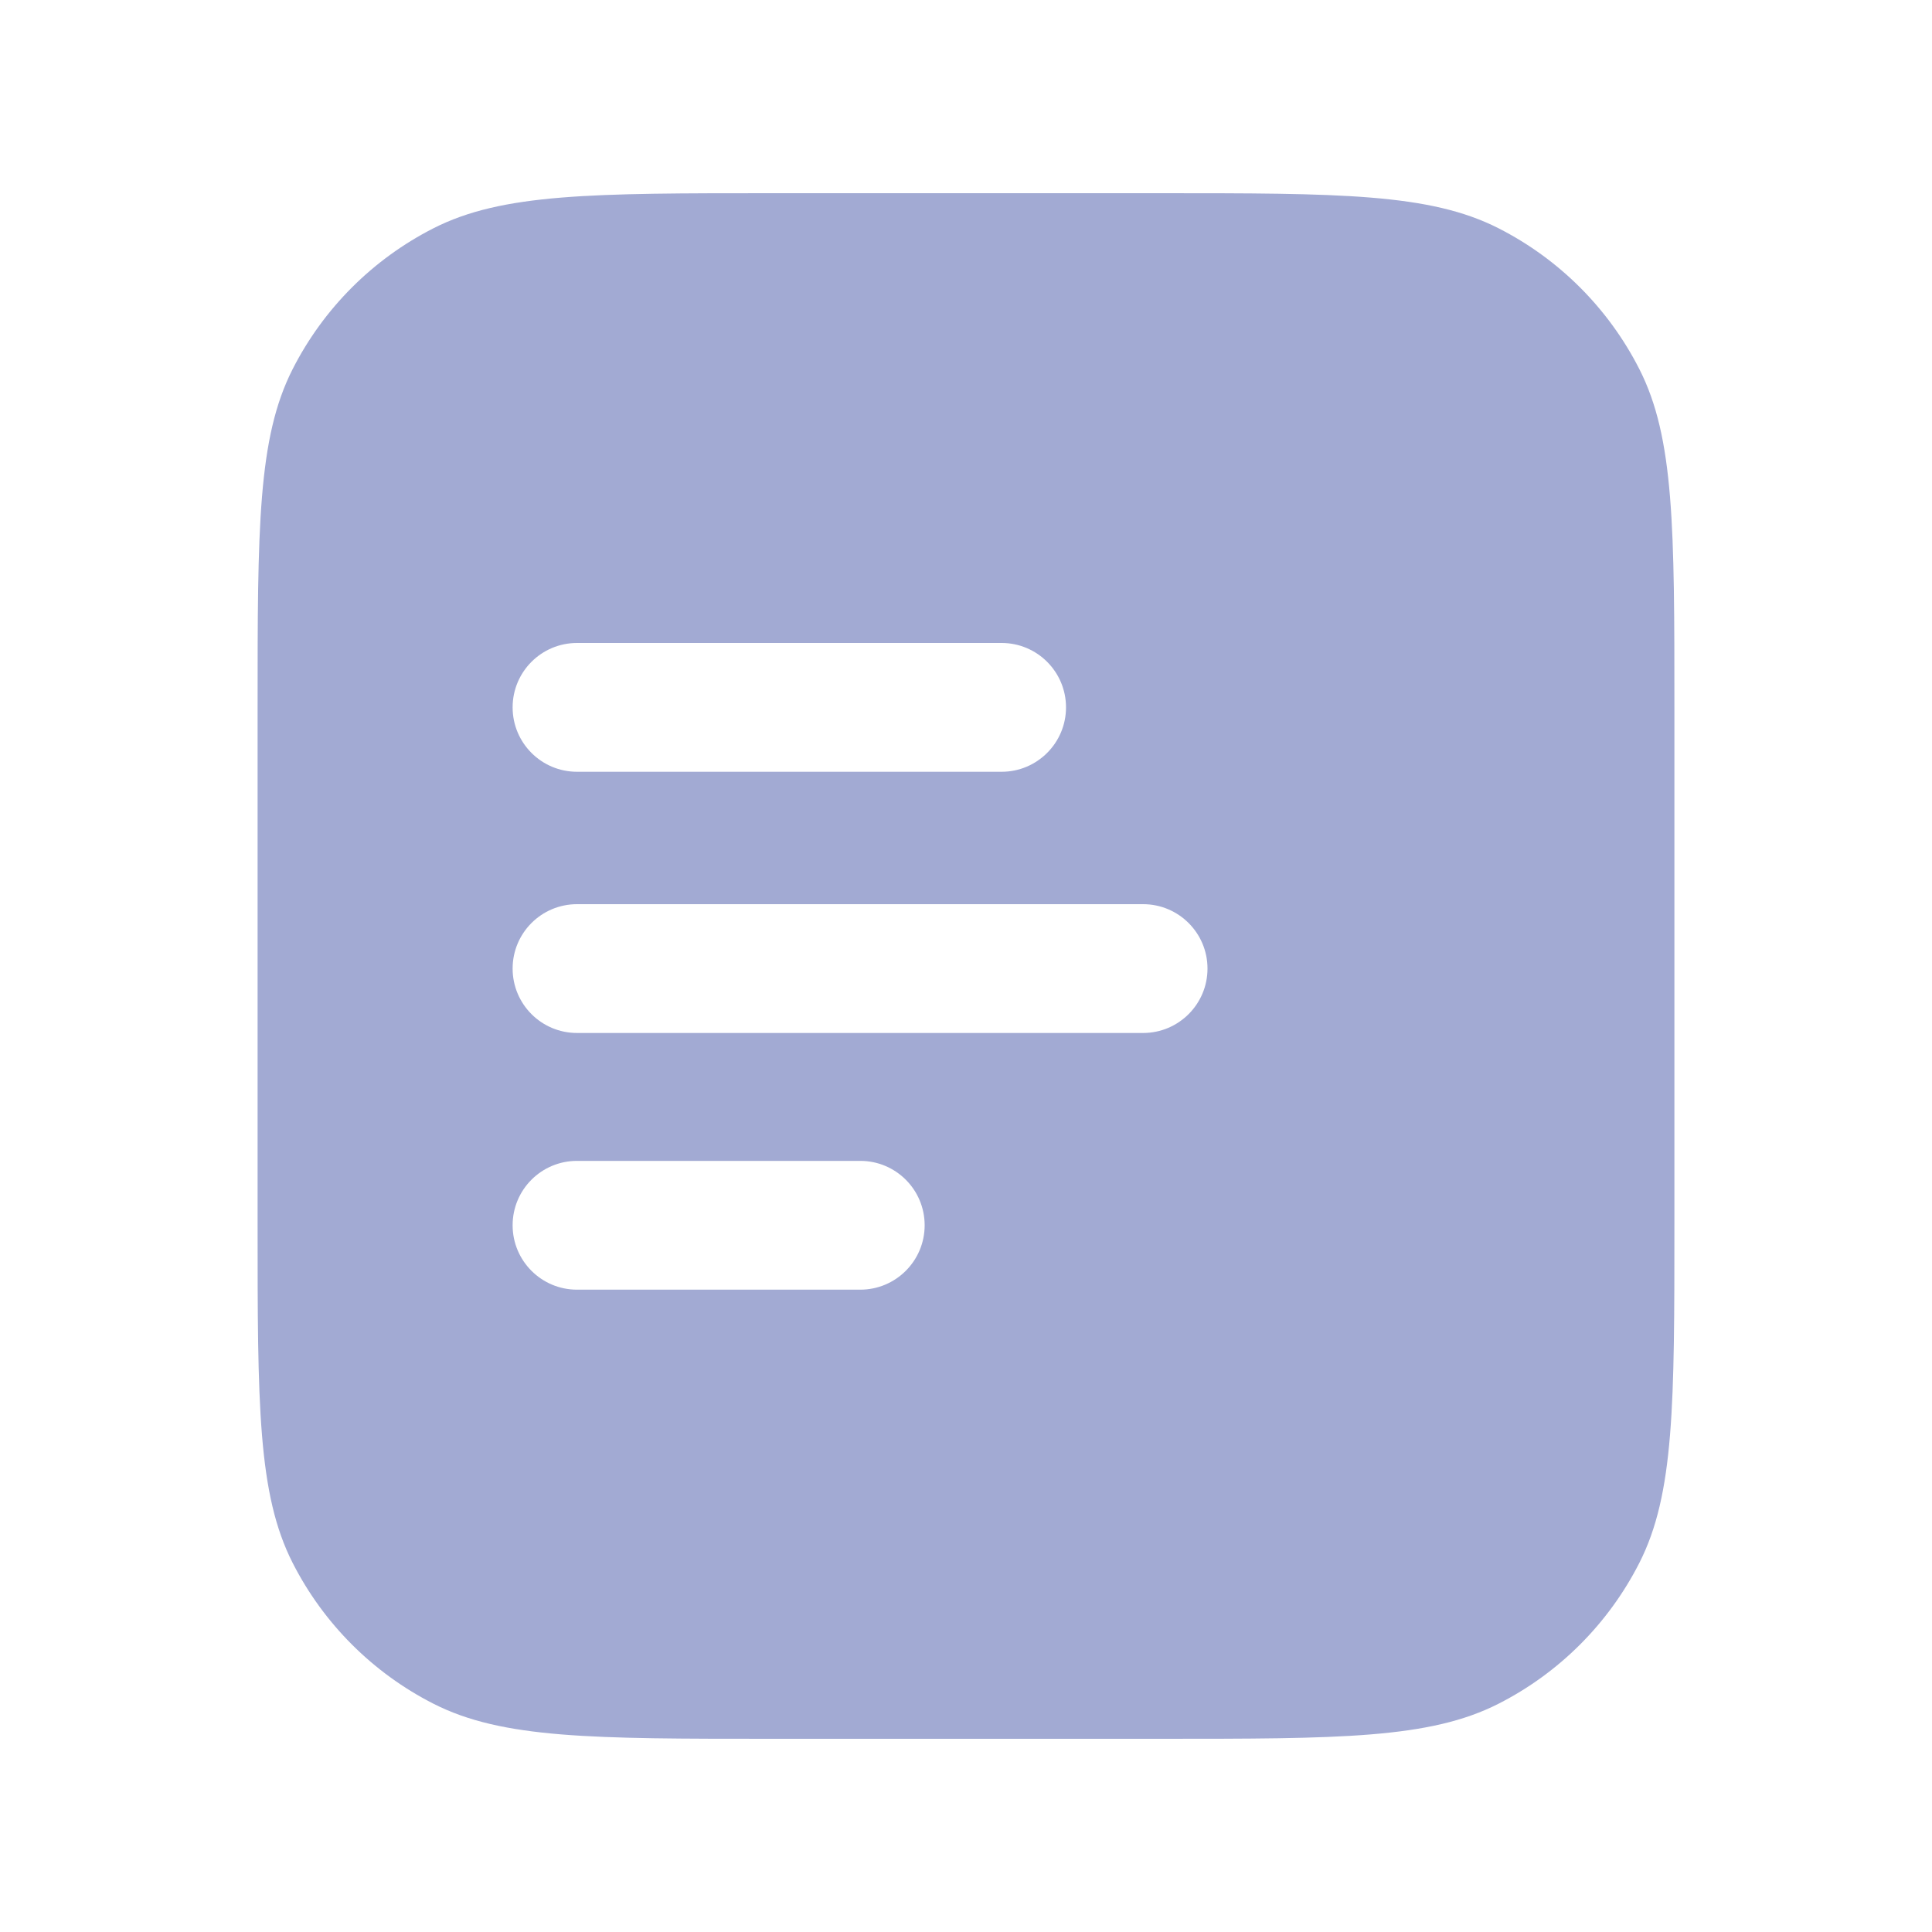 <svg width="30" height="30" viewBox="0 0 30 30" fill="none" xmlns="http://www.w3.org/2000/svg">
<path fill-rule="evenodd" clip-rule="evenodd" d="M4.545 5.73C4 6.8 4 8.2 4 11V19C4 21.8 4 23.2 4.545 24.27C5.024 25.211 5.789 25.976 6.73 26.455C7.8 27 9.2 27 12 27H18C20.8 27 22.2 27 23.27 26.455C24.211 25.976 24.976 25.211 25.455 24.27C26 23.2 26 21.8 26 19V11C26 8.2 26 6.8 25.455 5.73C24.976 4.789 24.211 4.024 23.27 3.545C22.2 3 20.8 3 18 3H12C9.2 3 7.8 3 6.73 3.545C5.789 4.024 5.024 4.789 4.545 5.73ZM8.96 9.984C8.407 9.984 7.96 10.432 7.96 10.984C7.96 11.536 8.407 11.984 8.96 11.984H15.553C16.105 11.984 16.553 11.536 16.553 10.984C16.553 10.432 16.105 9.984 15.553 9.984H8.96ZM8.96 14.04C8.407 14.04 7.96 14.488 7.96 15.04C7.96 15.592 8.407 16.04 8.96 16.04H17.75C18.302 16.04 18.75 15.592 18.75 15.04C18.75 14.488 18.302 14.04 17.75 14.04H8.96ZM8.96 18.026C8.407 18.026 7.96 18.473 7.96 19.026C7.96 19.578 8.407 20.026 8.96 20.026H13.358C13.91 20.026 14.358 19.578 14.358 19.026C14.358 18.473 13.91 18.026 13.358 18.026H8.96Z" fill="#A2AAD3"/>
</svg>
